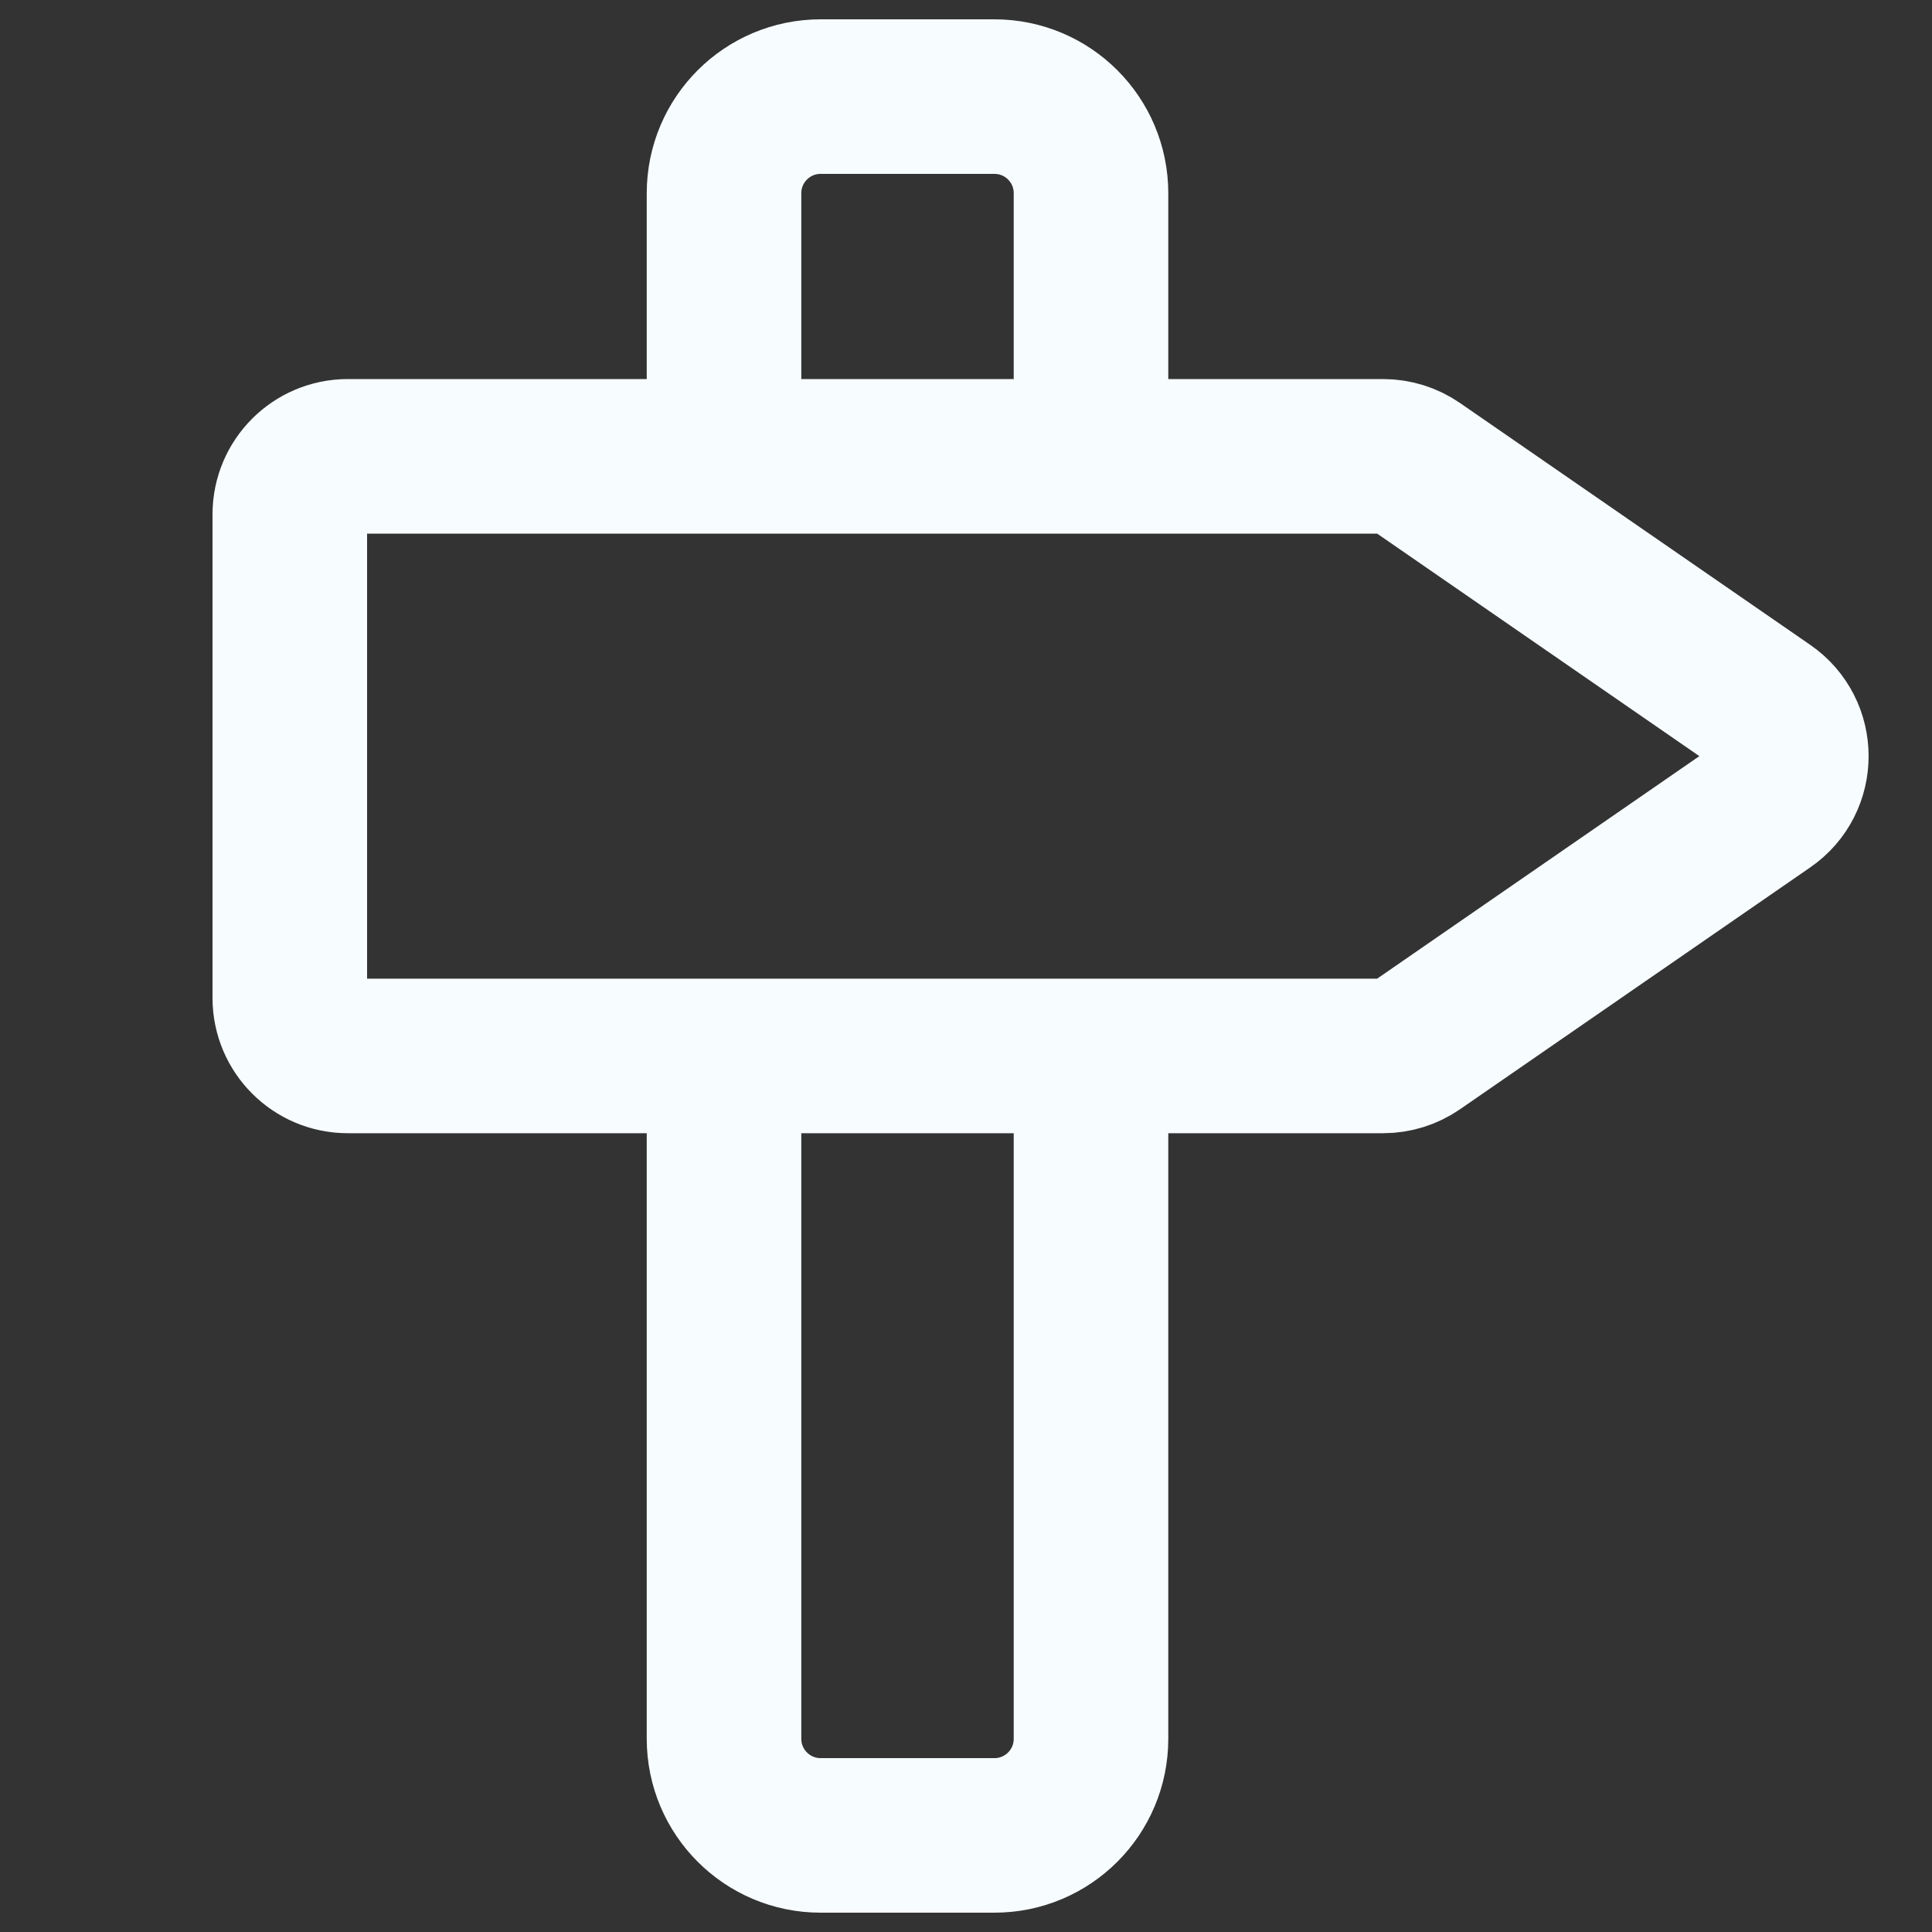 <svg width="20" height="20" viewBox="0 0 20 20" fill="none" xmlns="http://www.w3.org/2000/svg">
<rect x="0" y="0" width="20" height="20" fill="#333333" stroke="none"/>
<path d="M7.495 4.724H3.6C3.269 4.724 3 4.993 3 5.324V10.331C3 10.662 3.269 10.931 3.6 10.931H7.495M7.495 4.724V2C7.495 1.448 7.943 1 8.495 1H10.294C10.847 1 11.294 1.448 11.294 2V4.724M7.495 4.724H11.294M11.294 4.724H14.318C14.44 4.724 14.559 4.761 14.659 4.83L18.285 7.334C18.63 7.572 18.63 8.083 18.285 8.321L14.659 10.825C14.559 10.894 14.44 10.931 14.318 10.931H11.294M7.495 10.931V18C7.495 18.552 7.943 19 8.495 19H10.294C10.847 19 11.294 18.552 11.294 18V10.931M7.495 10.931H11.294" stroke="#F7FCFF" stroke-width="1.6"/>
</svg>

